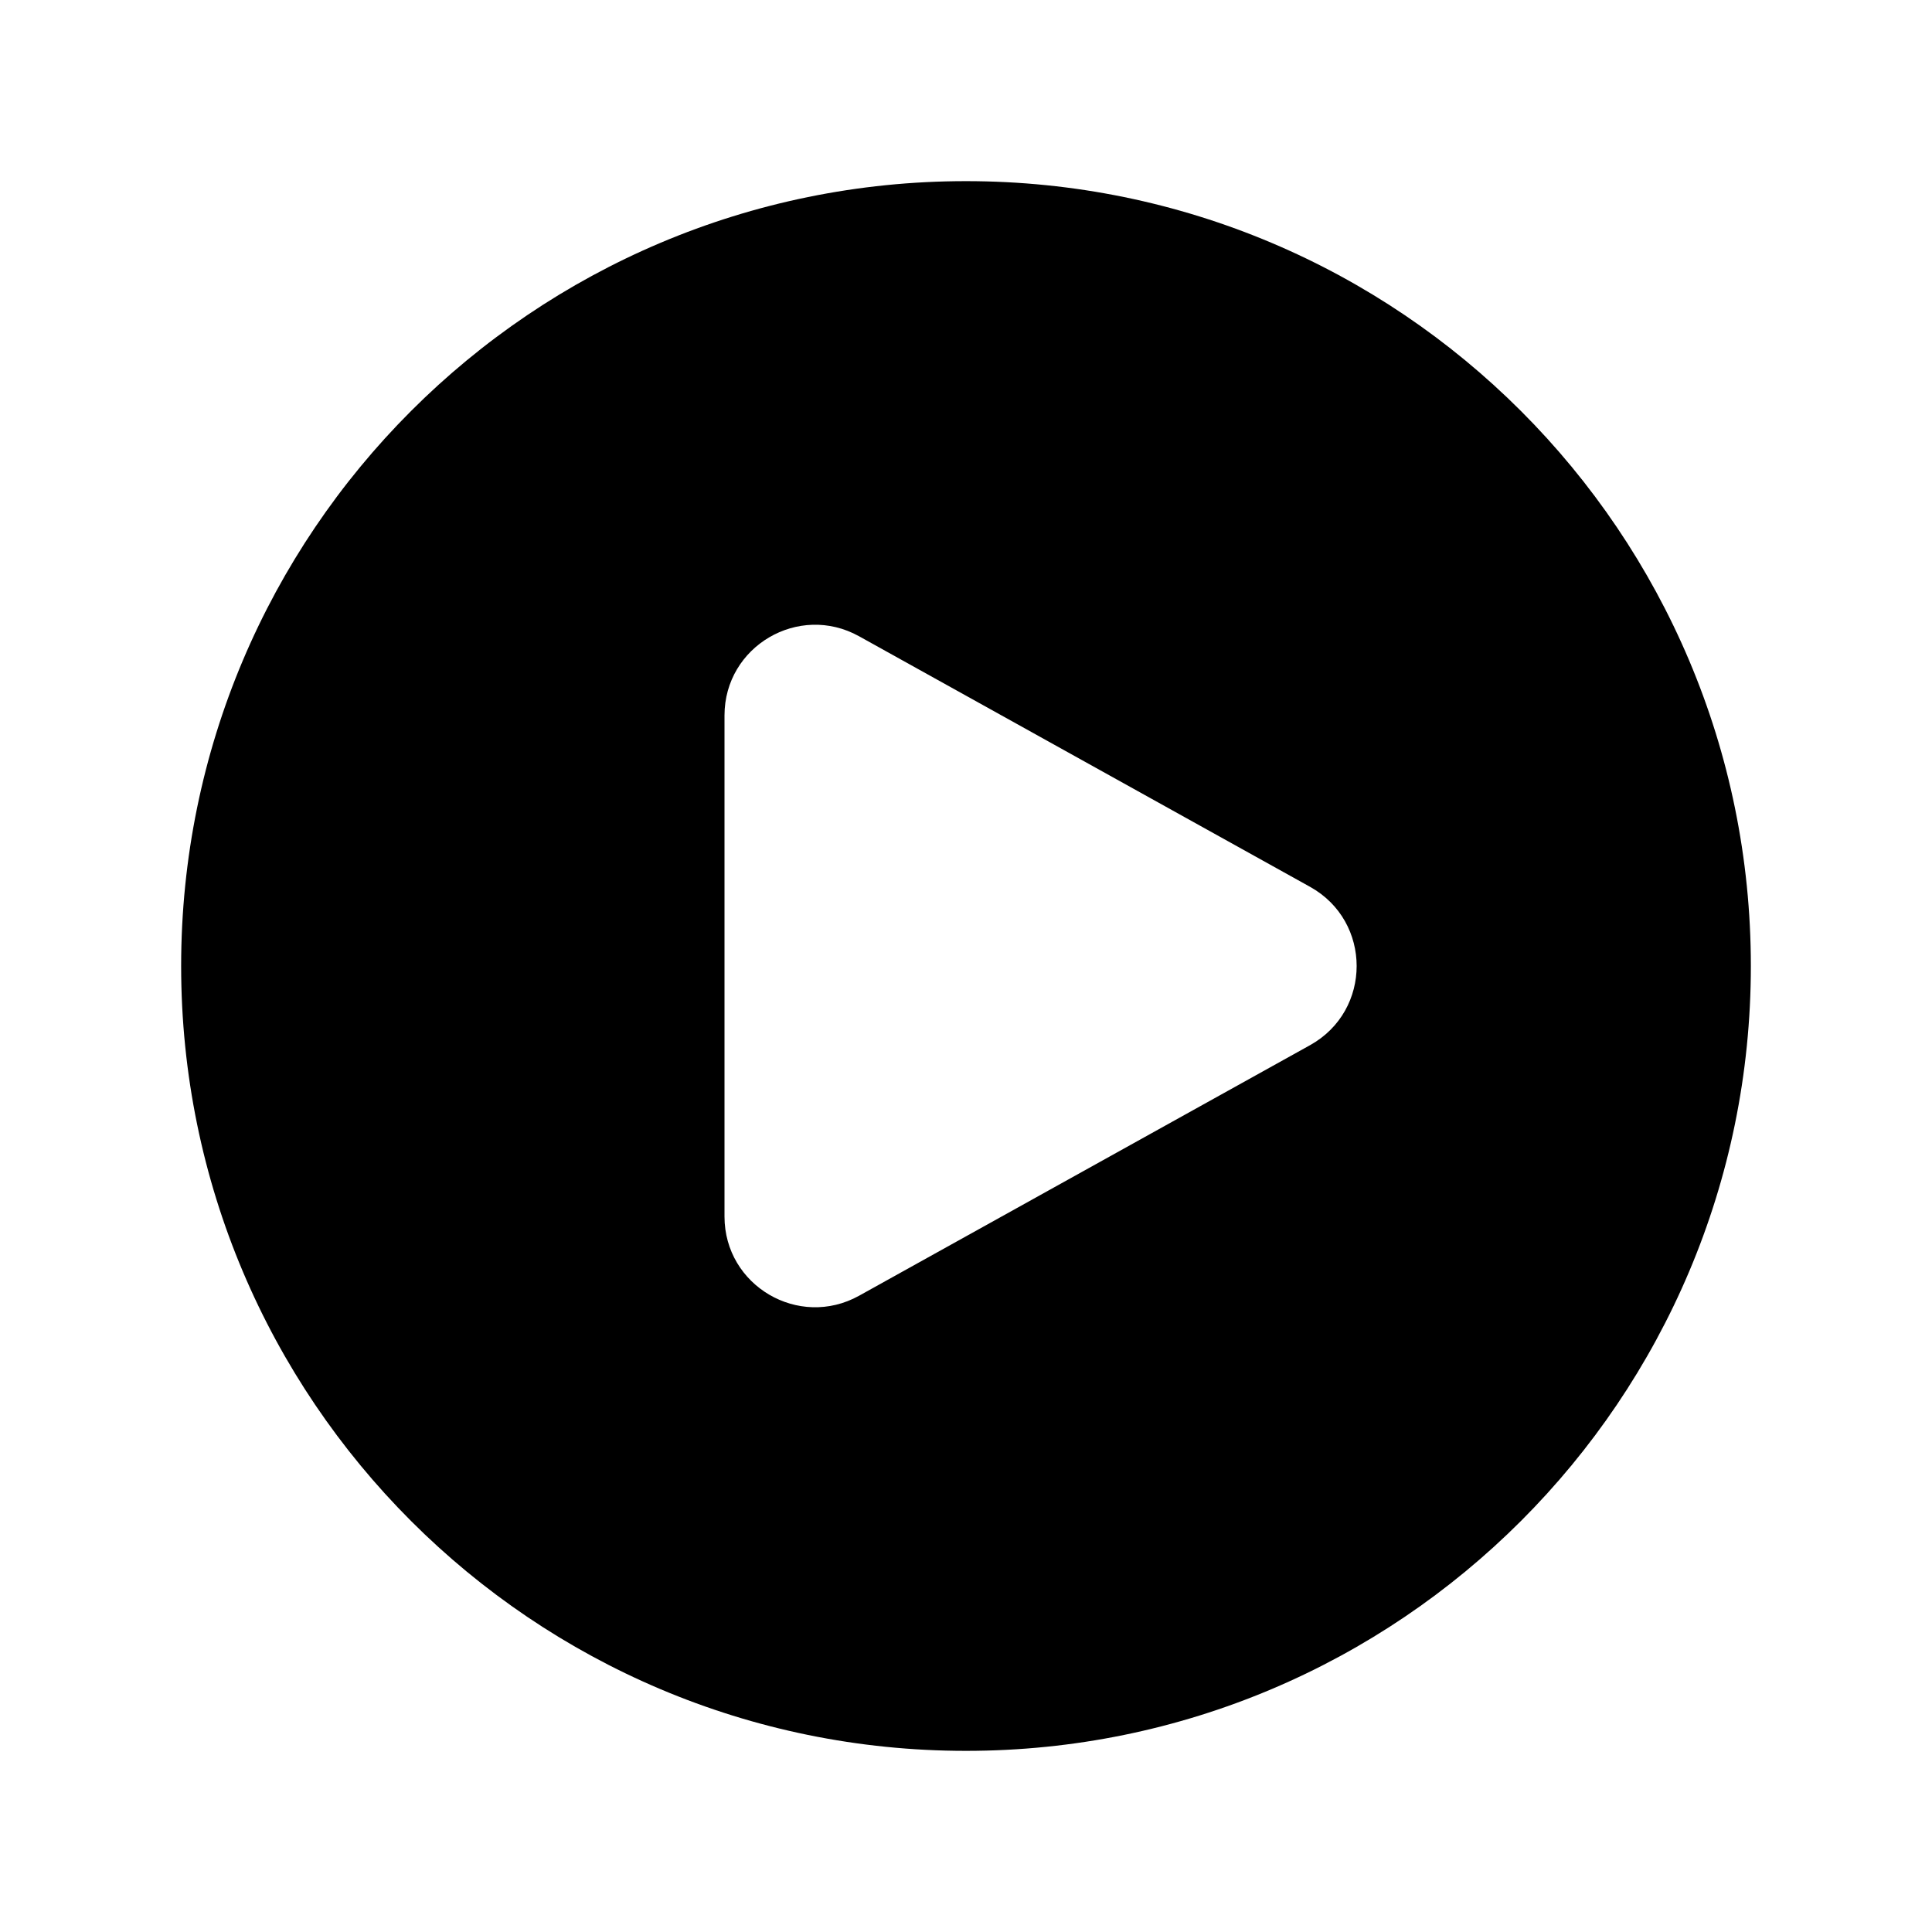 <svg id="play" width="50" height="50" viewBox="0 0 50 50" xmlns="http://www.w3.org/2000/svg">
<path fill-rule="evenodd" clip-rule="evenodd" d="M4.688 25C4.688 13.782 13.782 4.688 25 4.688C36.218 4.688 45.312 13.782 45.312 25C45.312 36.218 36.218 45.312 25 45.312C13.782 45.312 4.688 36.218 4.688 25ZM33.904 22.951C35.512 23.844 35.512 26.156 33.904 27.049L22.232 33.534C20.67 34.401 18.75 33.272 18.75 31.485V18.515C18.75 16.728 20.67 15.599 22.232 16.466L33.904 22.951Z" />
</svg>
